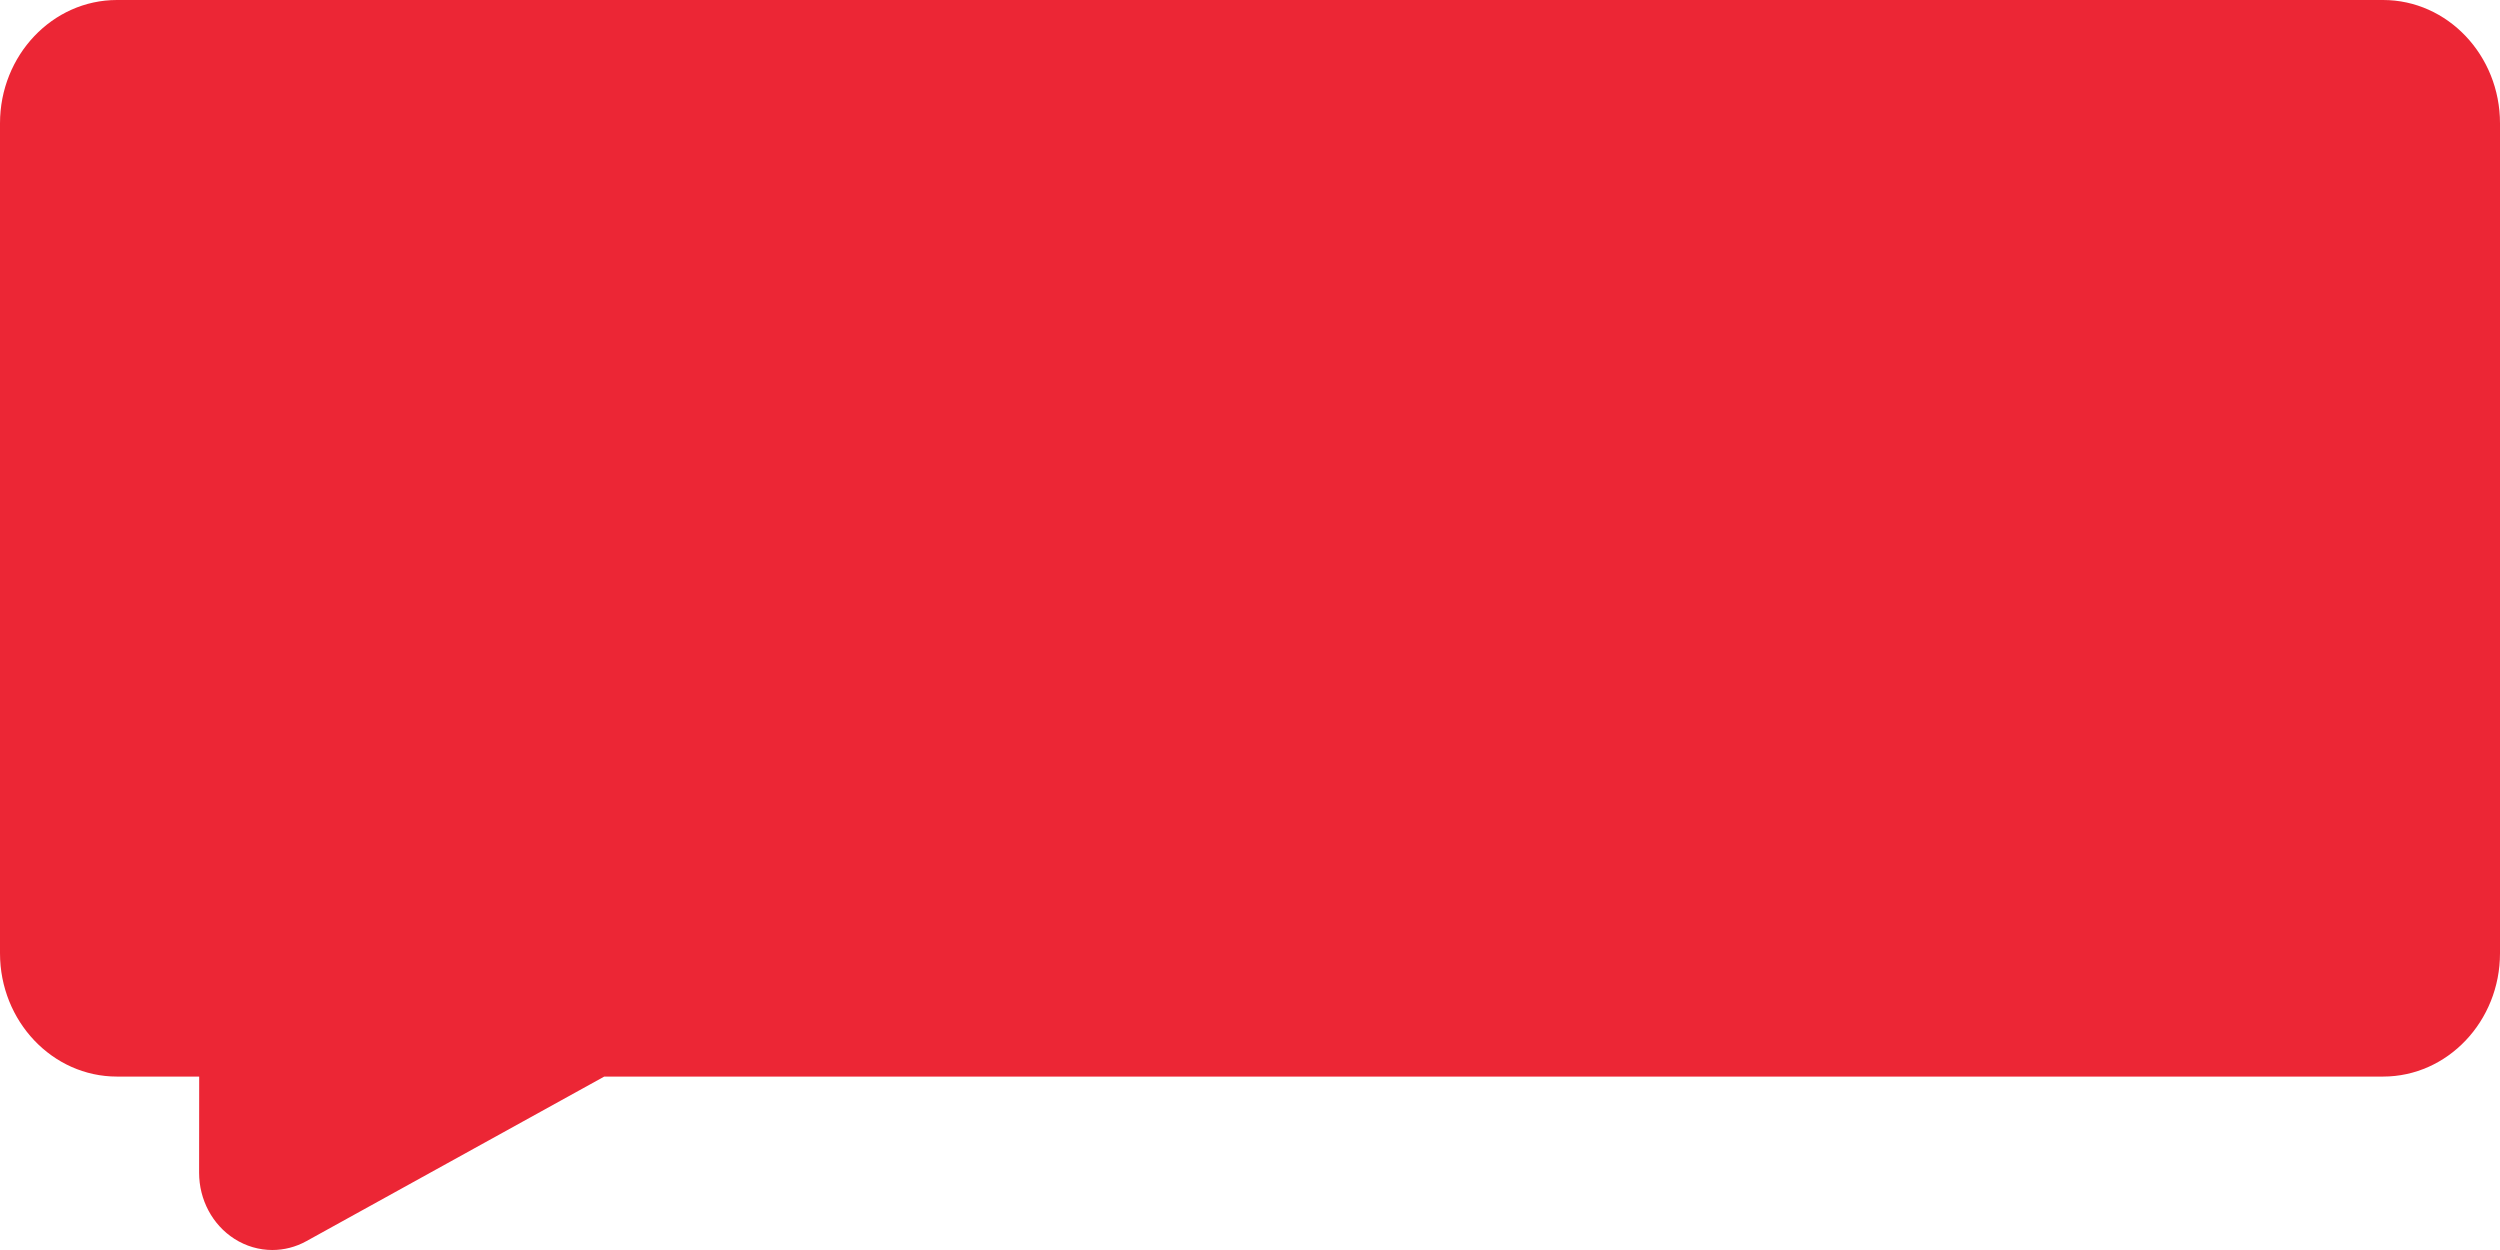 <svg width="200" height="100" viewBox="0 0 200 100" fill="none" xmlns="http://www.w3.org/2000/svg">
<path d="M190.645 0H9.356C4.197 0 0 4.426 0 9.867V76.26C0 81.701 4.197 86.126 9.356 86.126H15.935L15.928 93.814C15.926 95.978 16.997 97.985 18.752 99.106C19.683 99.701 20.734 100 21.787 100C22.719 100 23.653 99.766 24.506 99.294L48.339 86.126H190.645C195.803 86.126 200 81.701 200 76.26V9.867C200.001 4.426 195.804 0 190.645 0Z" fill="#EC2635"/>
</svg>
